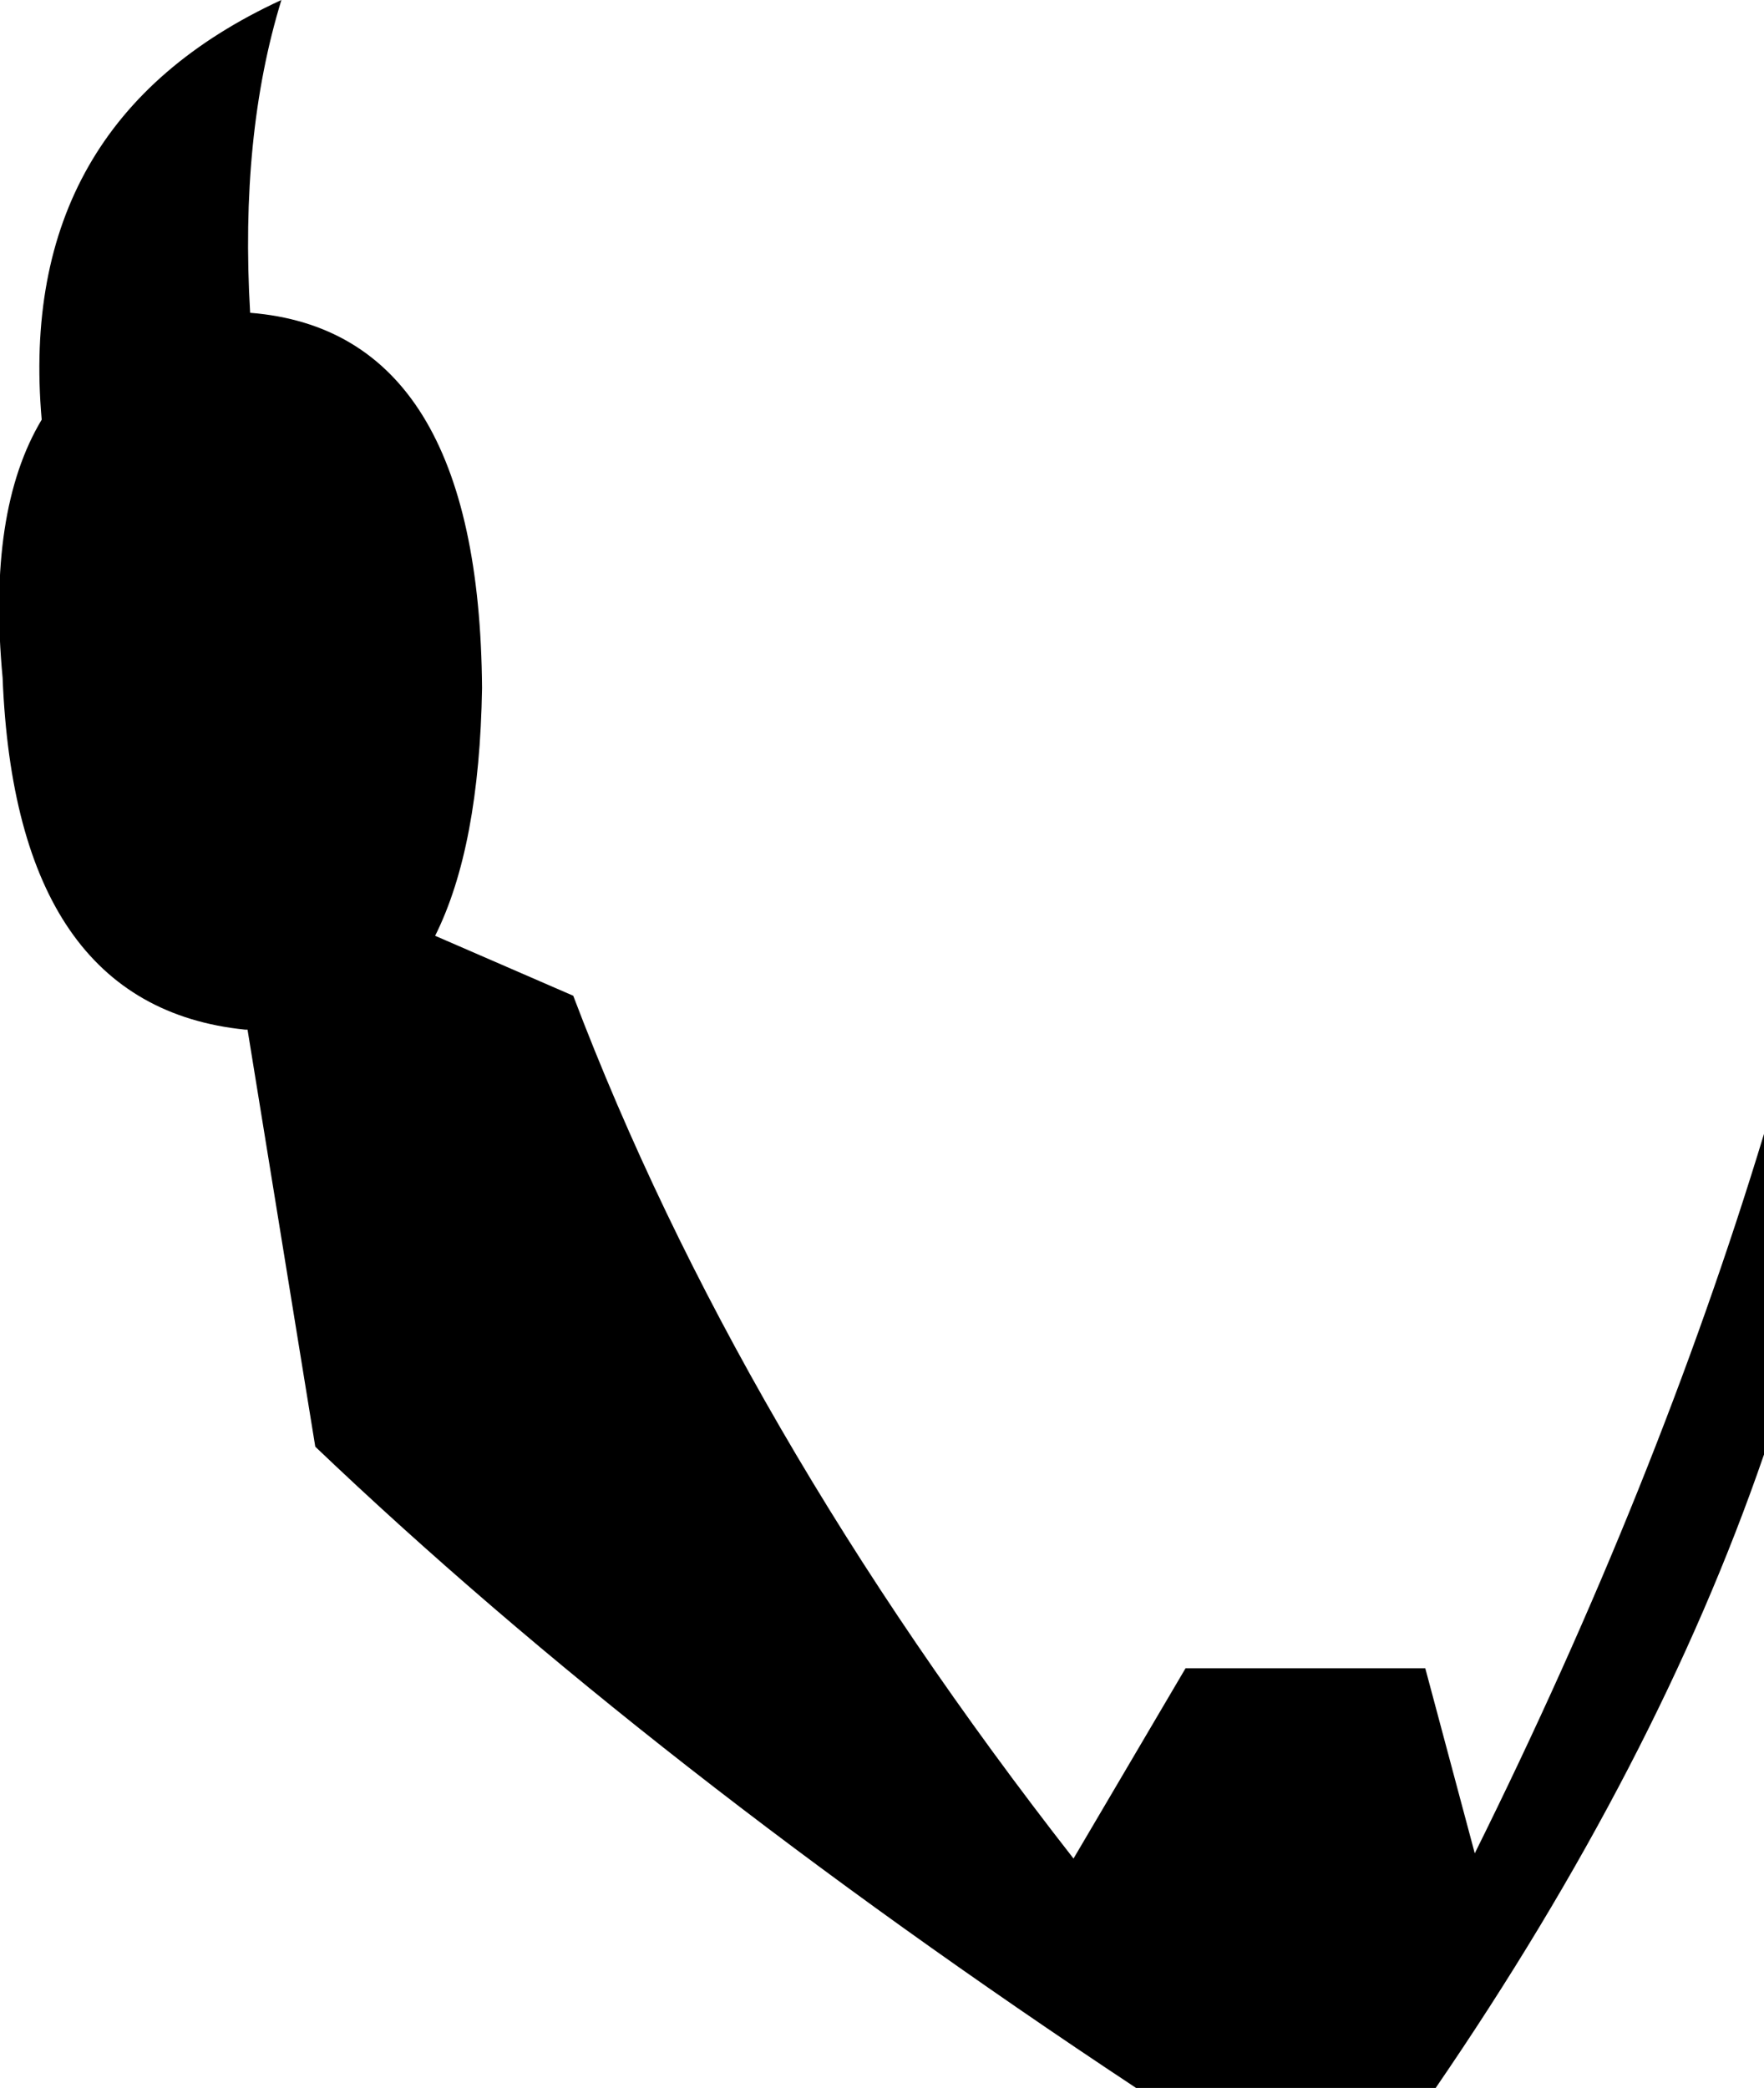 <?xml version="1.0" encoding="UTF-8" standalone="no"?>
<svg xmlns:xlink="http://www.w3.org/1999/xlink" height="40.05px" width="33.85px" xmlns="http://www.w3.org/2000/svg">
  <g transform="matrix(1.0, 0.0, 0.0, 1.0, -183.8, -97.4)">
    <path d="M217.65 119.15 L217.65 125.3 Q215.6 131.25 211.35 137.45 L205.6 137.45 Q196.3 131.3 189.85 125.15 L188.55 117.15 188.5 117.15 Q184.1 116.7 183.85 110.4 183.55 107.2 184.6 105.45 184.1 99.75 189.2 97.4 188.4 100.0 188.6 103.4 193.0 103.75 193.05 110.6 193.0 113.65 192.15 115.35 L194.8 116.5 Q197.95 124.8 204.4 133.05 L206.55 129.4 211.15 129.4 212.1 132.95 Q215.6 125.9 217.65 119.15" fill="#000000" fill-rule="evenodd" stroke="none"/>
  </g>
</svg>
